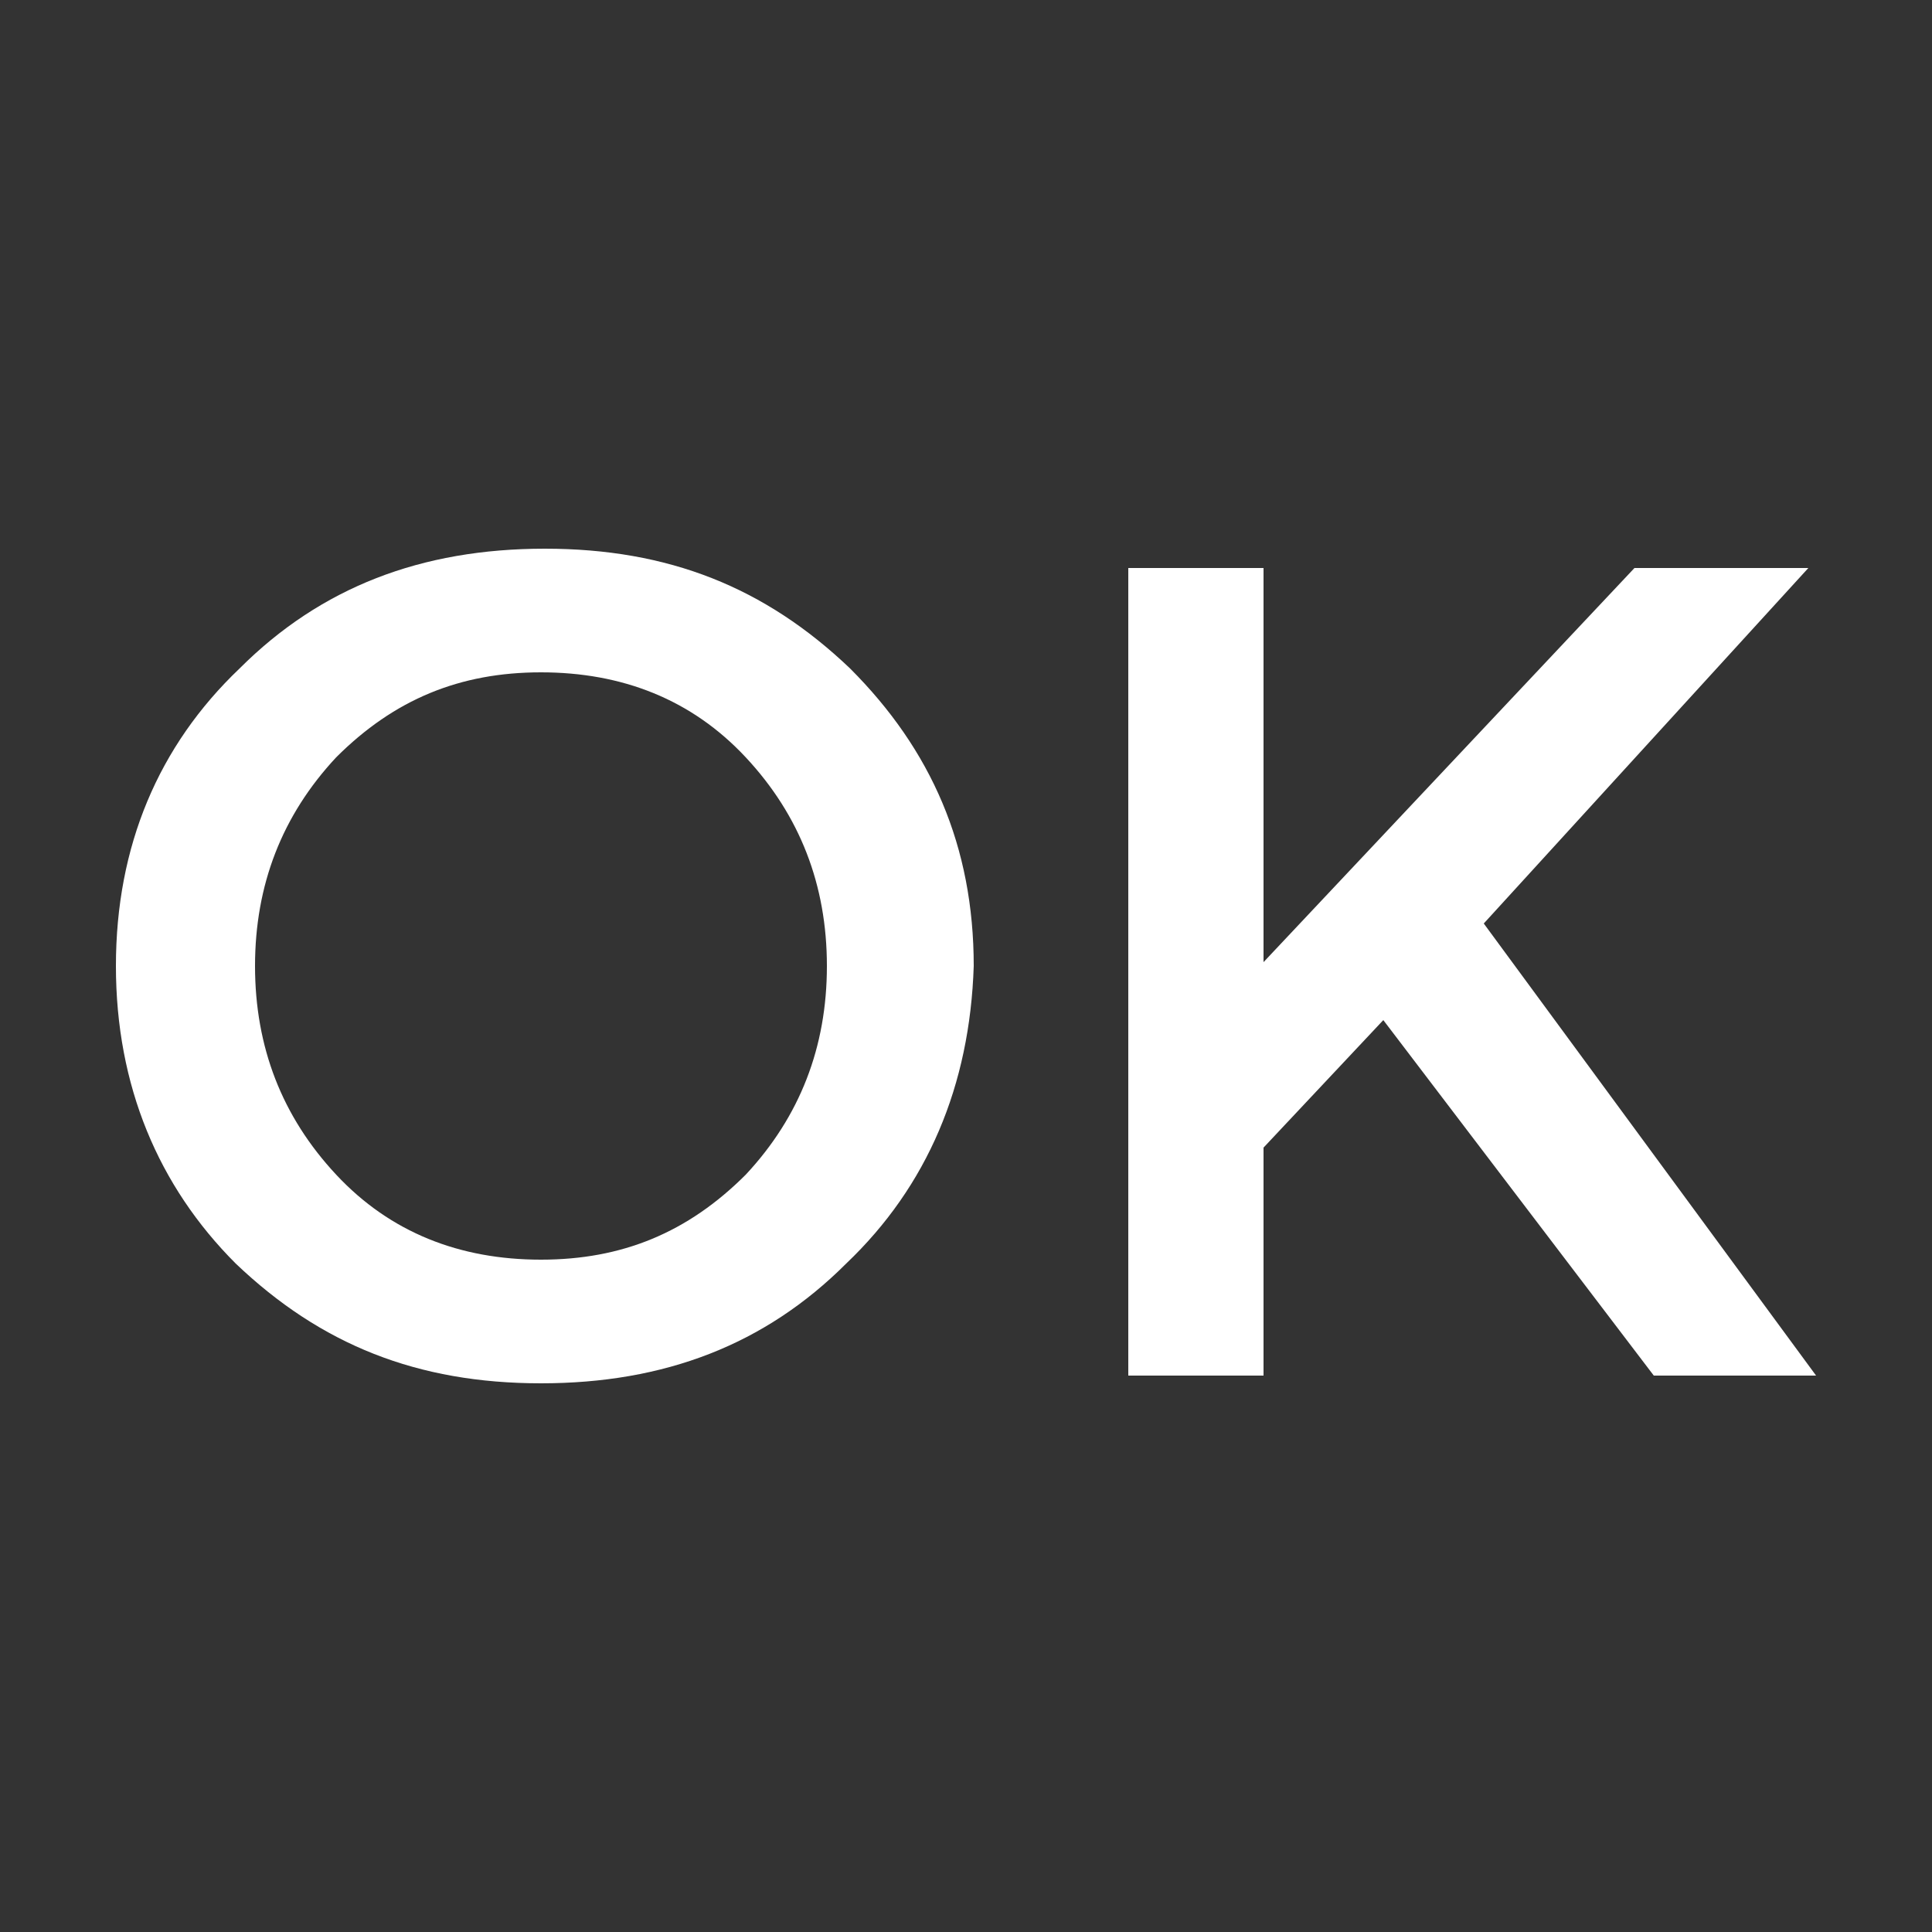 <svg id="Capa_1" xmlns="http://www.w3.org/2000/svg" viewBox="0 0 50 50"><rect x="0" y="0" width="50" height="50" fill="#333333" stroke="none"/><style>.st0{fill:#fff}</style><path class="st0" d="M21.9 32.7c-2.1 2.1-4.7 3.1-7.9 3.1s-5.7-1-7.9-3.1c-2-2-3.1-4.6-3.1-7.7 0-3.1 1.1-5.7 3.2-7.7 2.1-2.1 4.7-3.1 7.9-3.1s5.7 1 7.9 3.1c2.1 2.1 3.2 4.6 3.2 7.7-.1 3.1-1.2 5.7-3.3 7.7zm-2.6-13.1c-1.4-1.5-3.2-2.2-5.3-2.2-2.1 0-3.8.7-5.3 2.2-1.4 1.5-2.1 3.3-2.1 5.4 0 2.1.7 3.9 2.1 5.4 1.4 1.5 3.2 2.2 5.3 2.2 2.1 0 3.8-.7 5.3-2.2 1.4-1.5 2.1-3.3 2.1-5.4 0-2.1-.7-3.9-2.1-5.4zM29.2 14.7h3.5v10.2l9.6-10.2h4.5l-8.4 9.2L47 35.6h-4.2l-7-9.2-3.1 3.3v5.9h-3.5V14.7z"/></svg>